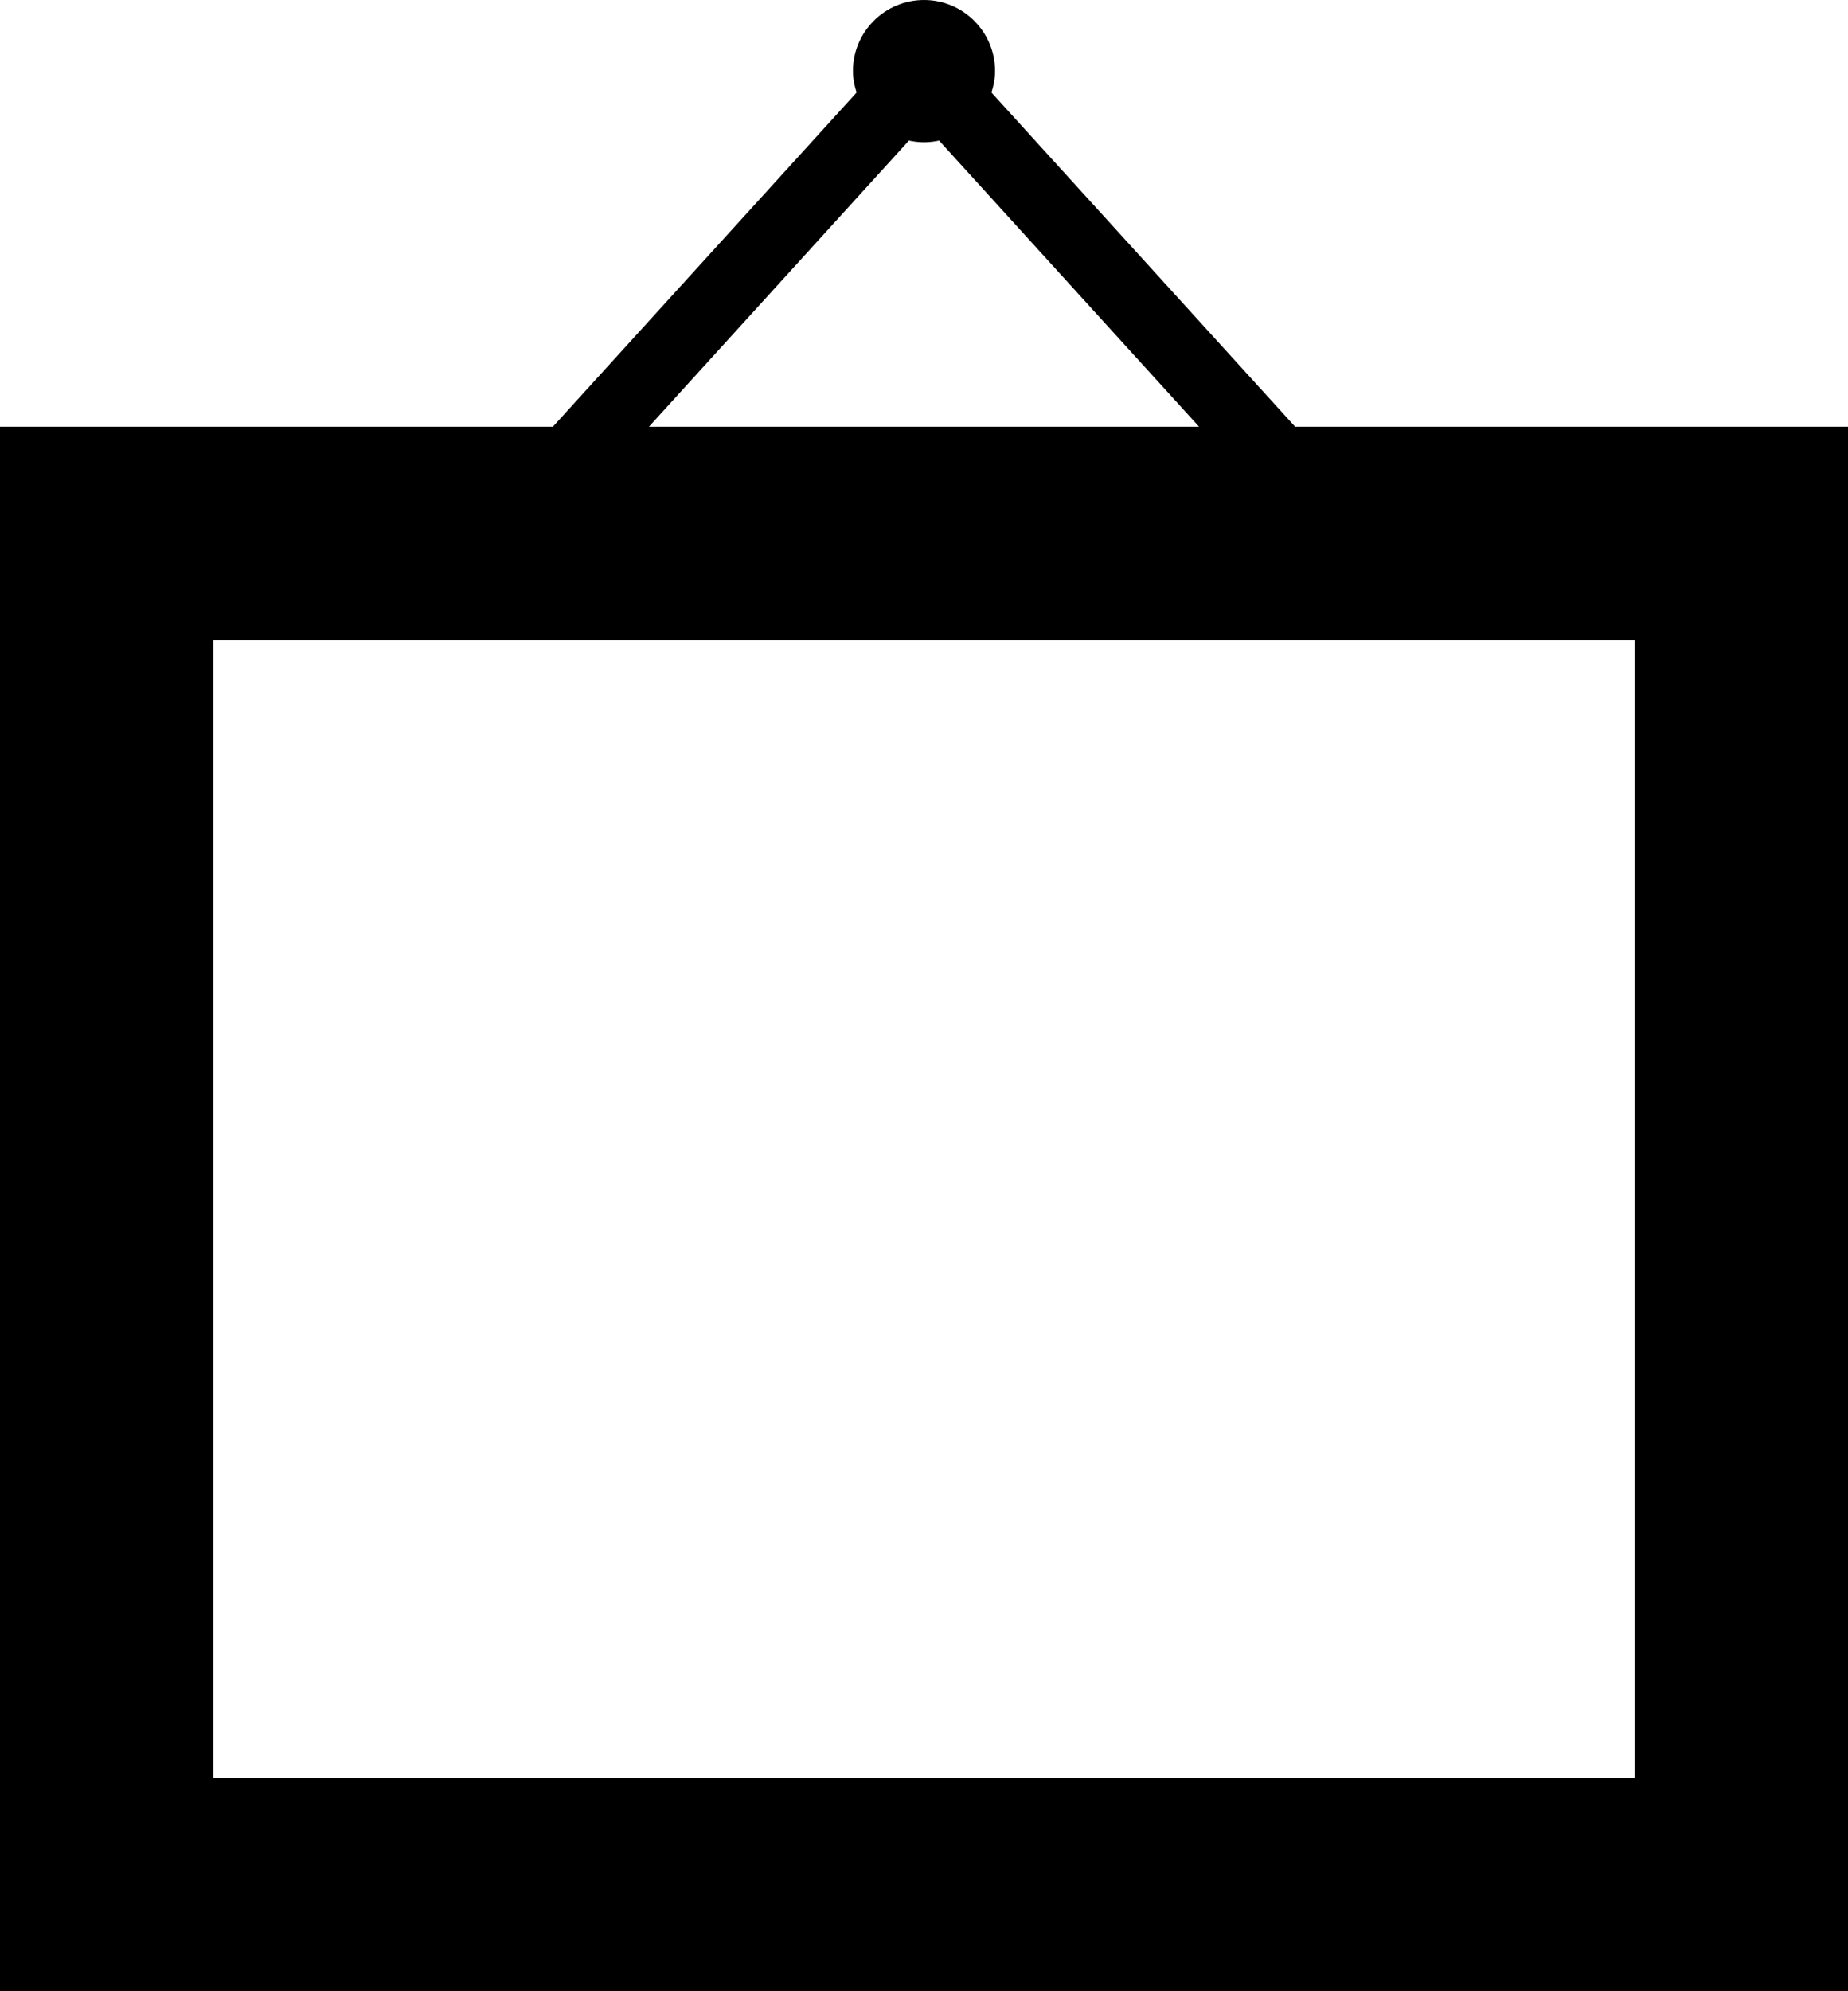<?xml version="1.0" encoding="iso-8859-1"?>
<!-- Generator: Adobe Illustrator 16.0.4, SVG Export Plug-In . SVG Version: 6.00 Build 0)  -->
<!DOCTYPE svg PUBLIC "-//W3C//DTD SVG 1.1//EN" "http://www.w3.org/Graphics/SVG/1.1/DTD/svg11.dtd">
<svg version="1.1" id="Layer_1" xmlns="http://www.w3.org/2000/svg" xmlns:xlink="http://www.w3.org/1999/xlink" x="0px" y="0px"
	 width="52px" height="56px" viewBox="0 0 52 56" style="enable-background:new 0 0 52 56;" xml:space="preserve">
<g id="_x39_25-picture-selected_x40_2x.png">
	<g>
		<path d="M36.442,12l-8.544-9.398C27.958,2.41,28,2.211,28,2c0-1.104-0.896-2-2-2s-2,0.896-2,2c0,0.211,0.042,0.41,0.103,0.602
			L15.558,12H0v44h52V12H36.442z M25.576,3.953C25.713,3.982,25.854,4,26,4s0.287-0.018,0.424-0.047L33.739,12H18.261L25.576,3.953z
			 M46,50H6V18h40V50z"/>
	</g>
</g>
<g>
</g>
<g>
</g>
<g>
</g>
<g>
</g>
<g>
</g>
<g>
</g>
<g>
</g>
<g>
</g>
<g>
</g>
<g>
</g>
<g>
</g>
<g>
</g>
<g>
</g>
<g>
</g>
<g>
</g>
</svg>
